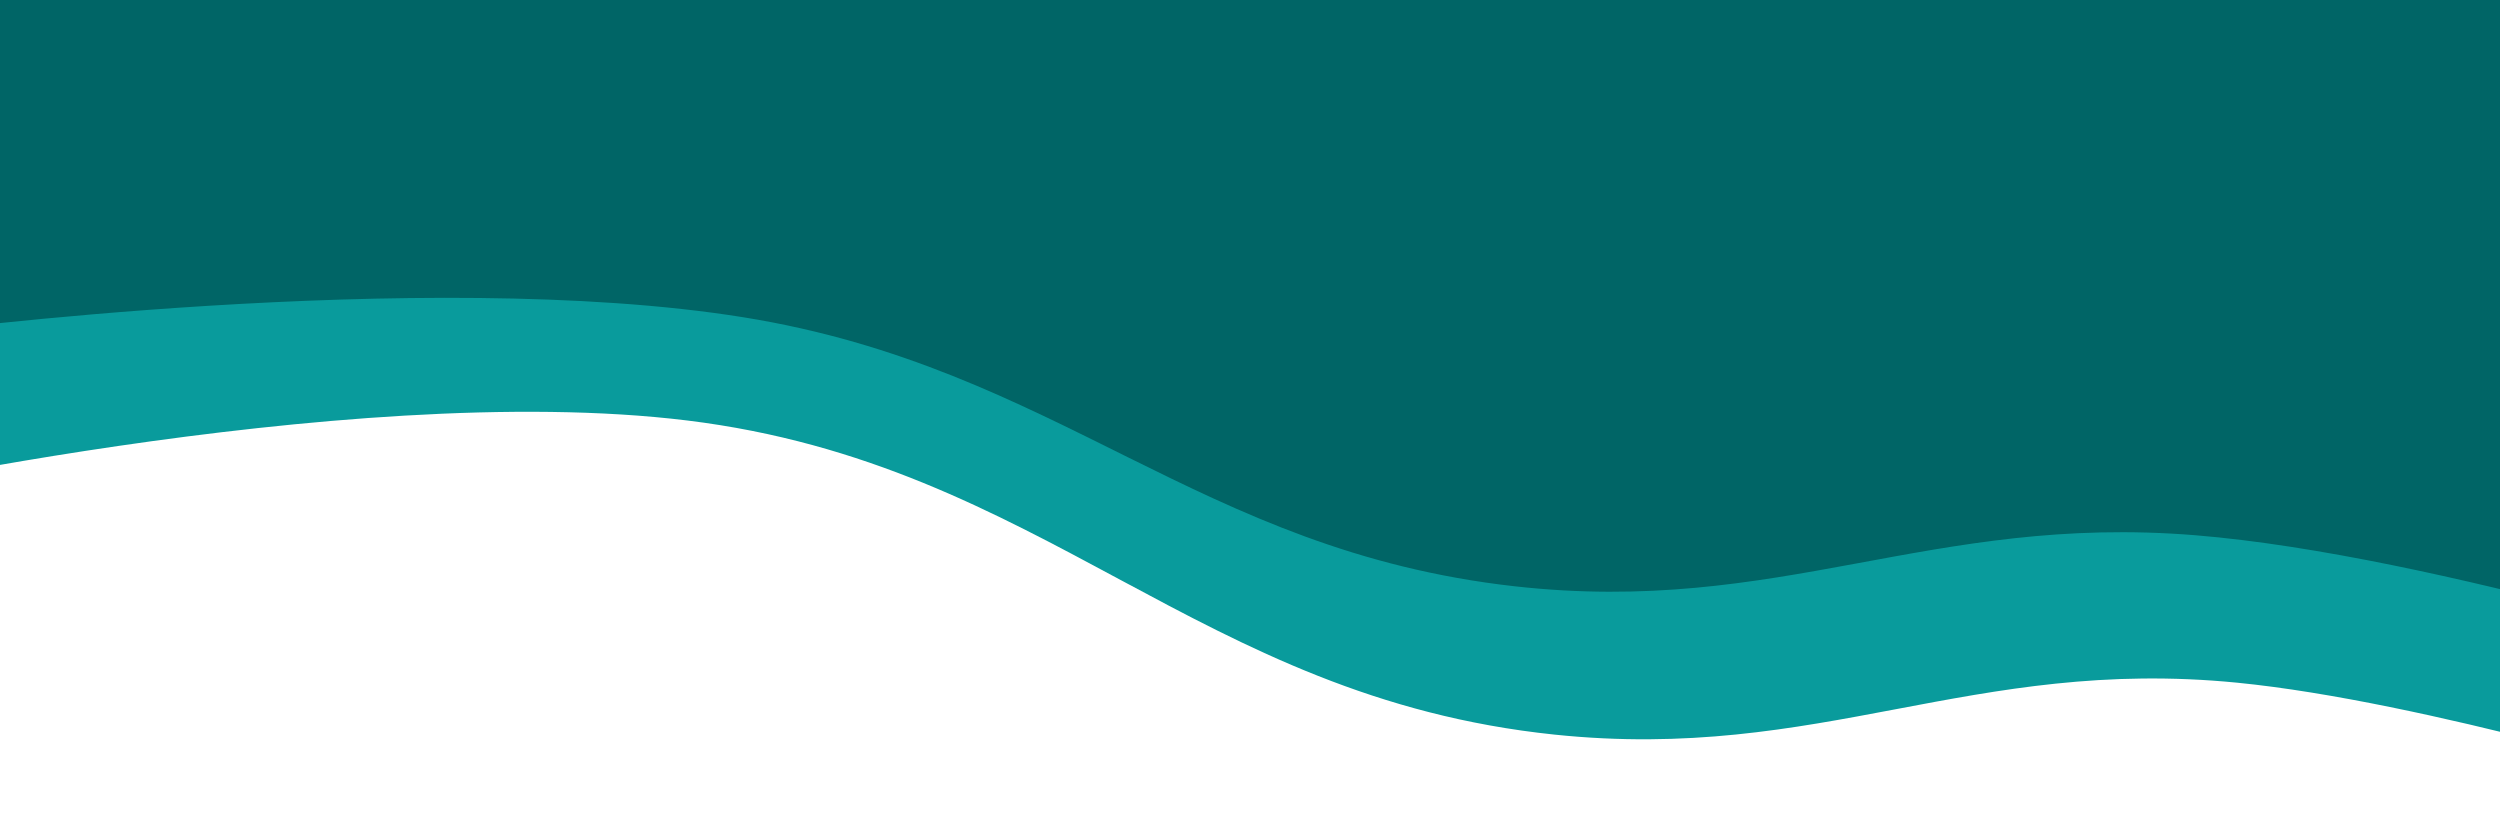 <svg width="390" height="127" viewBox="0 0 390 127" fill="none" xmlns="http://www.w3.org/2000/svg">
<g filter="url(#filter0_d_2001_2)">
<path d="M107.232 61.599C53.691 55.01 -30.299 74.5 -30.299 74.5C-30.299 74.5 -85.268 -10.901 180.732 -33.401C446.732 -55.901 422.5 119 422.5 119C422.5 119 378.276 105.387 349 102.5C307.49 98.407 283.985 114.931 242.5 110.599C186.619 104.763 162.996 68.461 107.232 61.599Z" fill="#099B9C"/>
</g>
<g filter="url(#filter1_d_2001_2)">
<path d="M116 45.5C66.14 37.463 -13.299 47.92 -13.299 47.92C-13.299 47.92 -68.267 -54.809 197.728 -75.599C463.723 -96.388 437 101 437 101C437 101 380.222 82.584 342.5 79.5C301.038 76.111 277.614 92.103 236.273 87.459C186.838 81.905 165.112 53.417 116 45.5Z" fill="#006566"/>
</g>
<defs>
<filter id="filter0_d_2001_2" x="-39" y="-35.4" width="466.075" height="162.4" filterUnits="userSpaceOnUse" color-interpolation-filters="sRGB">
<feFlood flood-opacity="0" result="BackgroundImageFix"/>
<feColorMatrix in="SourceAlpha" type="matrix" values="0 0 0 0 0 0 0 0 0 0 0 0 0 0 0 0 0 0 127 0" result="hardAlpha"/>
<feOffset dy="4"/>
<feGaussianBlur stdDeviation="2"/>
<feComposite in2="hardAlpha" operator="out"/>
<feColorMatrix type="matrix" values="0 0 0 0 0 0 0 0 0 0.396 0 0 0 0 0.4 0 0 0 1 0"/>
<feBlend mode="normal" in2="BackgroundImageFix" result="effect1_dropShadow_2001_2"/>
<feBlend mode="normal" in="SourceGraphic" in2="effect1_dropShadow_2001_2" result="shape"/>
</filter>
<filter id="filter1_d_2001_2" x="-22" y="-77.133" width="463.748" height="186.133" filterUnits="userSpaceOnUse" color-interpolation-filters="sRGB">
<feFlood flood-opacity="0" result="BackgroundImageFix"/>
<feColorMatrix in="SourceAlpha" type="matrix" values="0 0 0 0 0 0 0 0 0 0 0 0 0 0 0 0 0 0 127 0" result="hardAlpha"/>
<feOffset dy="4"/>
<feGaussianBlur stdDeviation="2"/>
<feComposite in2="hardAlpha" operator="out"/>
<feColorMatrix type="matrix" values="0 0 0 0 0 0 0 0 0 0 0 0 0 0 0 0 0 0 0.25 0"/>
<feBlend mode="normal" in2="BackgroundImageFix" result="effect1_dropShadow_2001_2"/>
<feBlend mode="normal" in="SourceGraphic" in2="effect1_dropShadow_2001_2" result="shape"/>
</filter>
</defs>
</svg>
